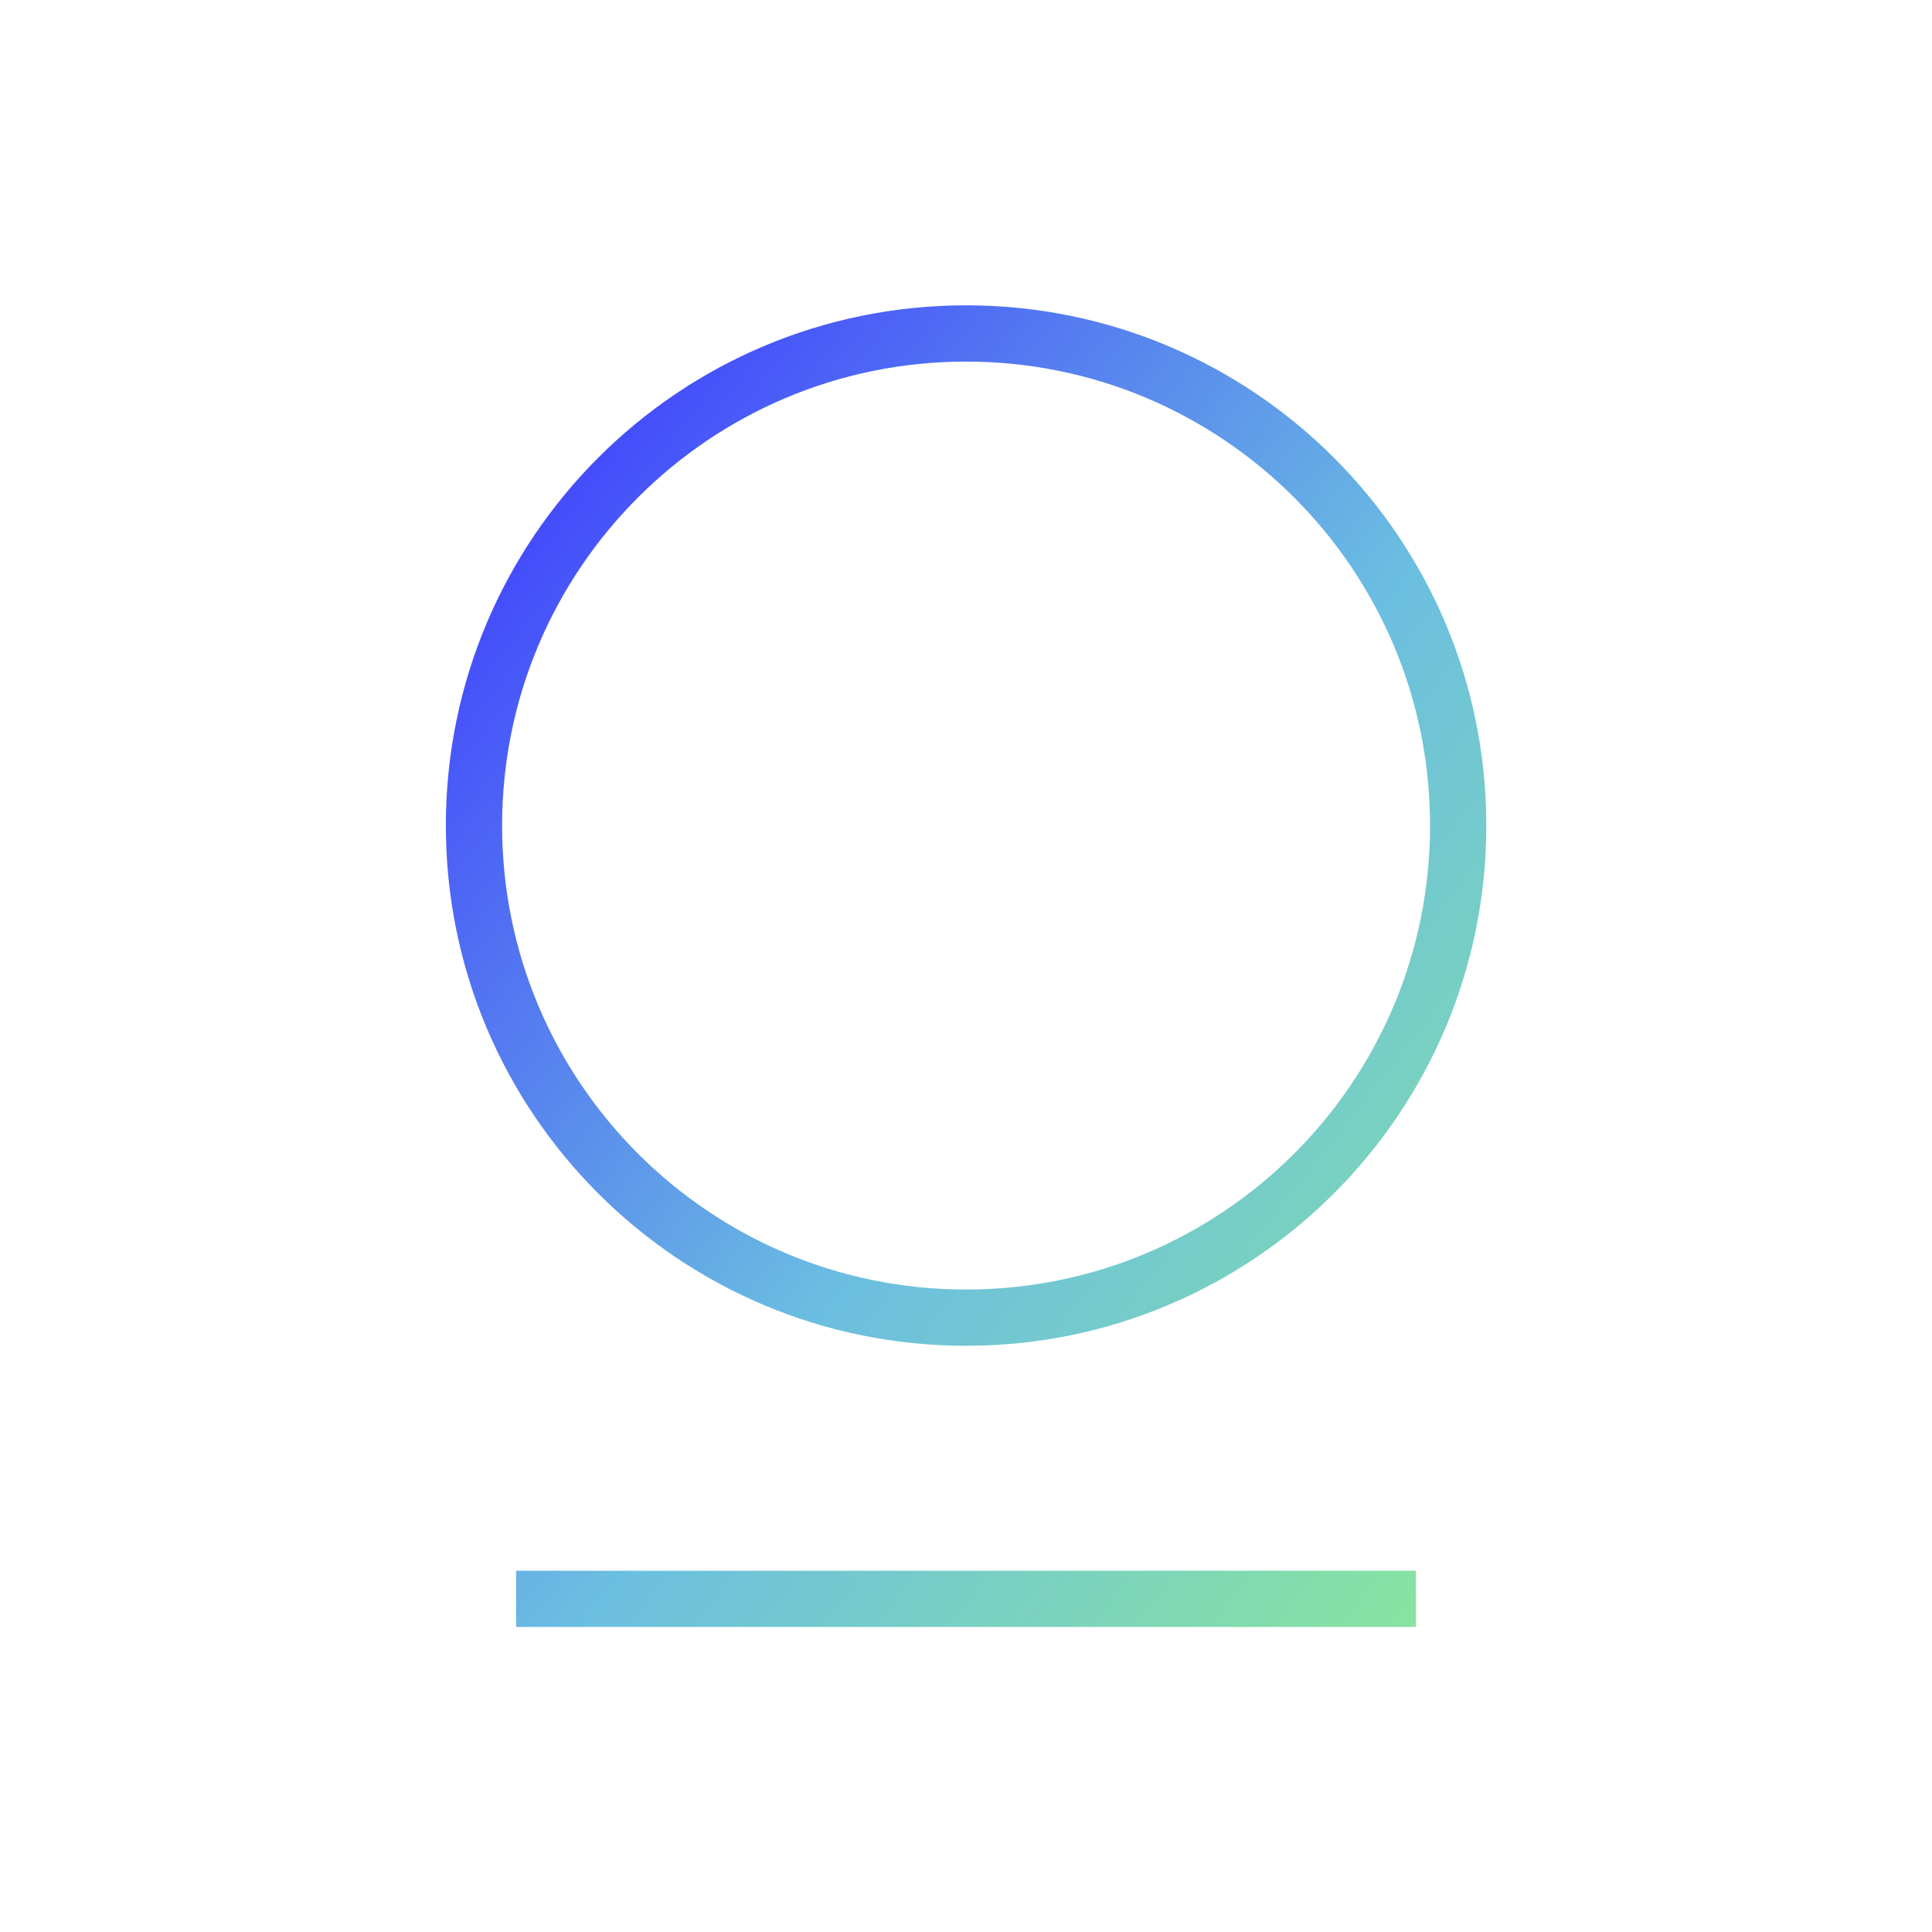 <svg width="26" height="26" viewBox="0 0 26 26" fill="none" xmlns="http://www.w3.org/2000/svg">
<path fill-rule="evenodd" clip-rule="evenodd" d="M19.055 21.895V21.138H6.946V21.895H19.055ZM13.001 18.111C9.134 18.111 6 14.977 6 11.11C6 7.244 9.134 4.109 13.001 4.109C16.867 4.109 20.002 7.244 20.002 11.11C20.002 14.977 16.867 18.111 13.001 18.111ZM13.001 17.354C16.449 17.354 19.245 14.559 19.245 11.11C19.245 7.662 16.449 4.866 13.001 4.866C9.552 4.866 6.757 7.662 6.757 11.11C6.757 14.559 9.552 17.354 13.001 17.354Z" fill="url(#paint0_linear_3114_596)"/>
<defs>
<linearGradient id="paint0_linear_3114_596" x1="6.952" y1="5.319" x2="23.255" y2="18.206" gradientUnits="userSpaceOnUse">
<stop stop-color="#3F3CFF"/>
<stop offset="0.521" stop-color="#6BBEE1"/>
<stop offset="1" stop-color="#8AE899"/>
</linearGradient>
</defs>
</svg>
